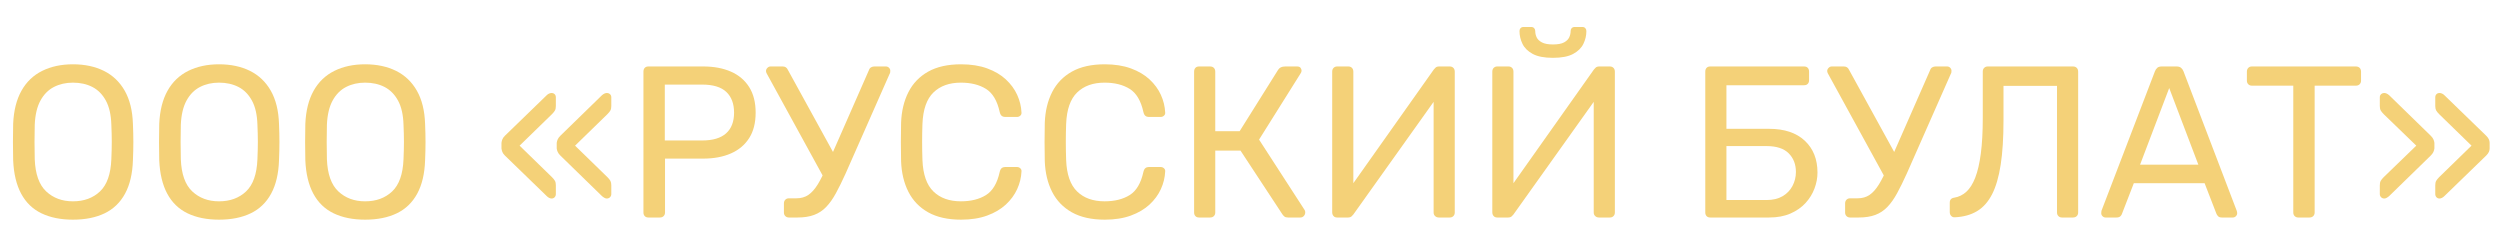 <?xml version="1.0" encoding="utf-8"?>
<!-- Generator: Adobe Illustrator 24.3.0, SVG Export Plug-In . SVG Version: 6.00 Build 0)  -->
<svg version="1.1" id="Layer_1" xmlns="http://www.w3.org/2000/svg" xmlns:xlink="http://www.w3.org/1999/xlink" x="0px" y="0px"
	 width="185.374px" height="18.352px" viewBox="0 0 185.374 18.352" enable-background="new 0 0 185.374 18.352"
	 xml:space="preserve">
<g>
	<path fill="#F4D178" d="M5.408,16.288c-0.907,0-1.686-0.158-2.336-0.472c-0.65-0.314-1.152-0.8-1.504-1.456
		c-0.352-0.656-0.549-1.48-0.592-2.472c-0.011-0.469-0.016-0.92-0.016-1.352c0-0.432,0.005-0.883,0.016-1.352
		c0.042-0.981,0.248-1.8,0.616-2.456c0.368-0.656,0.88-1.146,1.536-1.472c0.656-0.325,1.416-0.488,2.28-0.488
		c0.875,0,1.64,0.163,2.296,0.488c0.656,0.326,1.17,0.816,1.544,1.472c0.373,0.656,0.576,1.475,0.608,2.456
		c0.021,0.469,0.032,0.92,0.032,1.352c0,0.432-0.011,0.882-0.032,1.352c-0.032,0.992-0.227,1.816-0.584,2.472
		c-0.357,0.656-0.861,1.142-1.512,1.456C7.109,16.13,6.325,16.288,5.408,16.288z M5.408,14.928c0.821,0,1.49-0.245,2.008-0.736
		c0.517-0.49,0.797-1.285,0.84-2.384c0.021-0.48,0.032-0.91,0.032-1.288S8.277,9.717,8.256,9.248
		C8.234,8.512,8.099,7.915,7.848,7.456c-0.251-0.458-0.584-0.794-1-1.008c-0.416-0.213-0.896-0.32-1.44-0.32
		c-0.523,0-0.992,0.107-1.408,0.32c-0.416,0.214-0.75,0.55-1,1.008C2.749,7.915,2.608,8.512,2.576,9.248
		C2.565,9.717,2.56,10.142,2.56,10.52s0.005,0.808,0.016,1.288c0.042,1.099,0.325,1.894,0.848,2.384
		C3.946,14.683,4.608,14.928,5.408,14.928z"/>
	<path fill="#F4D178" d="M16.24,16.288c-0.907,0-1.686-0.158-2.336-0.472c-0.65-0.314-1.152-0.8-1.504-1.456
		c-0.352-0.656-0.549-1.48-0.592-2.472c-0.011-0.469-0.016-0.92-0.016-1.352c0-0.432,0.005-0.883,0.016-1.352
		c0.042-0.981,0.248-1.8,0.616-2.456c0.368-0.656,0.88-1.146,1.536-1.472c0.656-0.325,1.416-0.488,2.28-0.488
		c0.875,0,1.64,0.163,2.296,0.488c0.656,0.326,1.17,0.816,1.544,1.472c0.373,0.656,0.576,1.475,0.608,2.456
		c0.021,0.469,0.032,0.92,0.032,1.352c0,0.432-0.011,0.882-0.032,1.352c-0.032,0.992-0.227,1.816-0.584,2.472
		c-0.357,0.656-0.861,1.142-1.512,1.456C17.941,16.13,17.157,16.288,16.24,16.288z M16.24,14.928c0.821,0,1.49-0.245,2.008-0.736
		c0.517-0.49,0.797-1.285,0.84-2.384c0.021-0.48,0.032-0.91,0.032-1.288s-0.011-0.803-0.032-1.272
		c-0.021-0.736-0.157-1.333-0.408-1.792c-0.251-0.458-0.584-0.794-1-1.008c-0.416-0.213-0.896-0.32-1.44-0.32
		c-0.523,0-0.992,0.107-1.408,0.32c-0.416,0.214-0.75,0.55-1,1.008c-0.251,0.458-0.392,1.056-0.424,1.792
		c-0.011,0.469-0.016,0.894-0.016,1.272s0.005,0.808,0.016,1.288c0.042,1.099,0.325,1.894,0.848,2.384
		C14.778,14.683,15.439,14.928,16.24,14.928z"/>
	<path fill="#F4D178" d="M27.072,16.288c-0.907,0-1.686-0.158-2.336-0.472c-0.65-0.314-1.152-0.8-1.504-1.456
		c-0.352-0.656-0.549-1.48-0.592-2.472c-0.011-0.469-0.016-0.92-0.016-1.352c0-0.432,0.005-0.883,0.016-1.352
		c0.042-0.981,0.248-1.8,0.616-2.456c0.368-0.656,0.88-1.146,1.536-1.472c0.656-0.325,1.416-0.488,2.28-0.488
		c0.875,0,1.64,0.163,2.296,0.488c0.656,0.326,1.17,0.816,1.544,1.472c0.373,0.656,0.576,1.475,0.608,2.456
		c0.021,0.469,0.032,0.92,0.032,1.352c0,0.432-0.011,0.882-0.032,1.352c-0.032,0.992-0.227,1.816-0.584,2.472
		c-0.357,0.656-0.861,1.142-1.512,1.456C28.773,16.13,27.989,16.288,27.072,16.288z M27.072,14.928c0.821,0,1.49-0.245,2.008-0.736
		c0.517-0.49,0.797-1.285,0.84-2.384c0.021-0.48,0.032-0.91,0.032-1.288s-0.011-0.803-0.032-1.272
		c-0.021-0.736-0.157-1.333-0.408-1.792c-0.251-0.458-0.584-0.794-1-1.008c-0.416-0.213-0.896-0.32-1.44-0.32
		c-0.523,0-0.992,0.107-1.408,0.32c-0.416,0.214-0.75,0.55-1,1.008c-0.251,0.458-0.392,1.056-0.424,1.792
		c-0.011,0.469-0.016,0.894-0.016,1.272s0.005,0.808,0.016,1.288c0.042,1.099,0.325,1.894,0.848,2.384
		C25.61,14.683,26.271,14.928,27.072,14.928z"/>
	<path fill="#F4D178" d="M40.896,14.72c-0.054,0-0.112-0.016-0.176-0.048c-0.064-0.032-0.123-0.074-0.176-0.128l-3.104-3.008
		c-0.096-0.096-0.16-0.187-0.192-0.272c-0.032-0.085-0.054-0.171-0.064-0.256v-0.416c0.01-0.085,0.032-0.17,0.064-0.256
		c0.032-0.085,0.096-0.176,0.192-0.272l3.104-3.008c0.053-0.054,0.112-0.093,0.176-0.12c0.064-0.026,0.122-0.04,0.176-0.04
		c0.096,0,0.173,0.029,0.232,0.088s0.088,0.136,0.088,0.232v0.64c0,0.139-0.021,0.248-0.064,0.328s-0.117,0.173-0.224,0.28
		l-2.4,2.336l2.4,2.336c0.106,0.107,0.181,0.2,0.224,0.28s0.064,0.189,0.064,0.328v0.64c0,0.096-0.029,0.176-0.088,0.24
		S40.992,14.72,40.896,14.72z M44.992,14.72c-0.054,0-0.11-0.016-0.168-0.048c-0.059-0.032-0.12-0.074-0.184-0.128l-3.088-3.008
		c-0.096-0.096-0.163-0.187-0.2-0.272c-0.038-0.085-0.062-0.171-0.072-0.256v-0.416c0.011-0.085,0.035-0.17,0.072-0.256
		c0.037-0.085,0.104-0.176,0.2-0.272l3.088-3.008c0.064-0.054,0.125-0.093,0.184-0.12c0.058-0.026,0.114-0.04,0.168-0.04
		c0.096,0,0.176,0.029,0.24,0.088s0.096,0.136,0.096,0.232v0.64c0,0.139-0.021,0.248-0.064,0.328
		c-0.043,0.08-0.118,0.173-0.224,0.28l-2.4,2.336l2.4,2.336c0.106,0.107,0.181,0.2,0.224,0.28c0.042,0.08,0.064,0.189,0.064,0.328
		v0.64c0,0.096-0.032,0.176-0.096,0.24S45.087,14.72,44.992,14.72z"/>
	<path fill="#F4D178" d="M48.079,16.128c-0.117,0-0.208-0.035-0.272-0.104s-0.096-0.157-0.096-0.264V5.312
		c0-0.117,0.032-0.21,0.096-0.28c0.064-0.069,0.155-0.104,0.272-0.104h4.064c0.789,0,1.474,0.128,2.056,0.384
		s1.032,0.637,1.352,1.144s0.48,1.139,0.48,1.896s-0.16,1.387-0.48,1.888c-0.32,0.501-0.771,0.88-1.352,1.136
		s-1.267,0.384-2.056,0.384h-2.832v4c0,0.107-0.035,0.195-0.104,0.264c-0.07,0.069-0.163,0.104-0.28,0.104H48.079z M49.295,10.416
		h2.768c0.789,0,1.381-0.176,1.776-0.528c0.395-0.352,0.592-0.864,0.592-1.536c0-0.661-0.192-1.173-0.576-1.536
		c-0.384-0.362-0.981-0.544-1.792-0.544h-2.768V10.416z"/>
	<path fill="#F4D178" d="M61.215,13.408L56.847,5.44c-0.032-0.064-0.048-0.123-0.048-0.176c0-0.085,0.035-0.163,0.104-0.232
		c0.069-0.069,0.146-0.104,0.232-0.104h0.896c0.096,0,0.176,0.021,0.24,0.064c0.064,0.043,0.117,0.112,0.16,0.208l3.632,6.608
		L61.215,13.408z M58.495,16.128c-0.106,0-0.194-0.035-0.264-0.104c-0.07-0.069-0.104-0.157-0.104-0.264v-0.672
		c0-0.117,0.034-0.21,0.104-0.28c0.069-0.069,0.157-0.104,0.264-0.104h0.56c0.341,0,0.635-0.083,0.88-0.248
		c0.245-0.166,0.477-0.424,0.696-0.776c0.218-0.352,0.445-0.81,0.68-1.376l3.12-7.104c0.032-0.096,0.085-0.165,0.16-0.208
		c0.075-0.042,0.154-0.064,0.24-0.064h0.864c0.085,0,0.16,0.032,0.224,0.096s0.096,0.139,0.096,0.224
		c0,0.042-0.002,0.083-0.008,0.12c-0.005,0.037-0.019,0.072-0.04,0.104l-3.264,7.392c-0.256,0.565-0.496,1.054-0.72,1.464
		s-0.464,0.75-0.72,1.016c-0.256,0.267-0.555,0.464-0.896,0.592s-0.752,0.192-1.232,0.192H58.495z"/>
	<path fill="#F4D178" d="M71.263,16.288c-0.981,0-1.794-0.182-2.44-0.544c-0.646-0.363-1.133-0.87-1.464-1.52
		c-0.331-0.651-0.512-1.408-0.544-2.272c-0.011-0.438-0.016-0.907-0.016-1.408s0.005-0.981,0.016-1.44
		c0.032-0.864,0.213-1.621,0.544-2.272c0.331-0.65,0.818-1.157,1.464-1.52s1.458-0.544,2.44-0.544c0.736,0,1.381,0.102,1.936,0.304
		c0.555,0.203,1.016,0.475,1.384,0.816c0.368,0.342,0.648,0.723,0.84,1.144c0.192,0.422,0.298,0.856,0.32,1.304
		c0.011,0.096-0.019,0.176-0.088,0.24c-0.069,0.064-0.152,0.096-0.248,0.096h-0.88c-0.096,0-0.179-0.026-0.248-0.08
		c-0.069-0.053-0.12-0.149-0.152-0.288c-0.182-0.832-0.52-1.402-1.016-1.712c-0.496-0.309-1.118-0.464-1.864-0.464
		c-0.854,0-1.531,0.243-2.032,0.728s-0.773,1.261-0.816,2.328c-0.032,0.875-0.032,1.771,0,2.688
		c0.042,1.066,0.314,1.843,0.816,2.328c0.501,0.486,1.179,0.728,2.032,0.728c0.746,0,1.368-0.154,1.864-0.464
		c0.496-0.309,0.834-0.88,1.016-1.712c0.032-0.139,0.083-0.234,0.152-0.288c0.069-0.053,0.152-0.08,0.248-0.08h0.88
		c0.096,0,0.179,0.032,0.248,0.096s0.099,0.144,0.088,0.24c-0.021,0.448-0.128,0.883-0.32,1.304s-0.472,0.803-0.84,1.144
		c-0.368,0.341-0.83,0.613-1.384,0.816S72,16.288,71.263,16.288z"/>
	<path fill="#F4D178" d="M81.918,16.288c-0.981,0-1.794-0.182-2.44-0.544c-0.646-0.363-1.133-0.87-1.464-1.52
		c-0.331-0.651-0.512-1.408-0.544-2.272c-0.011-0.438-0.016-0.907-0.016-1.408s0.005-0.981,0.016-1.44
		c0.032-0.864,0.213-1.621,0.544-2.272c0.331-0.65,0.818-1.157,1.464-1.52s1.458-0.544,2.44-0.544c0.736,0,1.381,0.102,1.936,0.304
		c0.555,0.203,1.016,0.475,1.384,0.816c0.368,0.342,0.648,0.723,0.84,1.144c0.192,0.422,0.298,0.856,0.32,1.304
		c0.011,0.096-0.019,0.176-0.088,0.24c-0.069,0.064-0.152,0.096-0.248,0.096h-0.88c-0.096,0-0.179-0.026-0.248-0.08
		c-0.069-0.053-0.12-0.149-0.152-0.288c-0.182-0.832-0.52-1.402-1.016-1.712c-0.496-0.309-1.118-0.464-1.864-0.464
		c-0.854,0-1.531,0.243-2.032,0.728s-0.773,1.261-0.816,2.328c-0.032,0.875-0.032,1.771,0,2.688
		c0.042,1.066,0.314,1.843,0.816,2.328c0.501,0.486,1.179,0.728,2.032,0.728c0.746,0,1.368-0.154,1.864-0.464
		c0.496-0.309,0.834-0.88,1.016-1.712c0.032-0.139,0.083-0.234,0.152-0.288c0.069-0.053,0.152-0.08,0.248-0.08h0.88
		c0.096,0,0.179,0.032,0.248,0.096s0.099,0.144,0.088,0.24c-0.021,0.448-0.128,0.883-0.32,1.304s-0.472,0.803-0.84,1.144
		c-0.368,0.341-0.83,0.613-1.384,0.816S82.655,16.288,81.918,16.288z"/>
	<path fill="#F4D178" d="M88.911,16.128c-0.117,0-0.208-0.035-0.272-0.104s-0.096-0.157-0.096-0.264V5.312
		c0-0.117,0.032-0.21,0.096-0.28c0.064-0.069,0.155-0.104,0.272-0.104h0.816c0.117,0,0.21,0.035,0.28,0.104
		c0.069,0.07,0.104,0.163,0.104,0.28v4.416h1.808l2.848-4.544c0.053-0.085,0.122-0.149,0.208-0.192
		c0.085-0.042,0.197-0.064,0.336-0.064h0.864c0.117,0,0.203,0.032,0.256,0.096s0.08,0.139,0.08,0.224
		c0,0.064-0.027,0.133-0.08,0.208l-3.072,4.896l3.376,5.216c0.032,0.043,0.048,0.102,0.048,0.176c0,0.106-0.035,0.197-0.104,0.272
		s-0.157,0.112-0.264,0.112h-0.912c-0.118,0-0.206-0.024-0.264-0.072c-0.059-0.048-0.109-0.104-0.152-0.168l-3.104-4.72h-1.872
		v4.592c0,0.107-0.035,0.195-0.104,0.264s-0.163,0.104-0.28,0.104H88.911z"/>
	<path fill="#F4D178" d="M99.15,16.128c-0.117,0-0.208-0.037-0.272-0.112s-0.096-0.166-0.096-0.272V5.312
		c0-0.117,0.034-0.21,0.104-0.28c0.069-0.069,0.157-0.104,0.264-0.104h0.832c0.107,0,0.195,0.035,0.264,0.104
		c0.069,0.07,0.104,0.163,0.104,0.28v8.272l5.968-8.432c0.032-0.042,0.077-0.09,0.136-0.144c0.059-0.053,0.146-0.08,0.264-0.08
		h0.784c0.106,0,0.195,0.035,0.264,0.104c0.069,0.07,0.104,0.163,0.104,0.28V15.76c0,0.107-0.035,0.195-0.104,0.264
		s-0.158,0.104-0.264,0.104h-0.816c-0.106,0-0.197-0.035-0.272-0.104s-0.112-0.157-0.112-0.264V7.552l-5.952,8.352
		c-0.021,0.032-0.064,0.078-0.128,0.136s-0.155,0.088-0.272,0.088H99.15z"/>
	<path fill="#F4D178" d="M111.022,16.128c-0.117,0-0.208-0.037-0.272-0.112s-0.096-0.166-0.096-0.272V5.312
		c0-0.117,0.034-0.21,0.104-0.28c0.069-0.069,0.157-0.104,0.264-0.104h0.832c0.107,0,0.195,0.035,0.264,0.104
		c0.069,0.07,0.104,0.163,0.104,0.28v8.272l5.968-8.432c0.032-0.042,0.077-0.09,0.136-0.144c0.059-0.053,0.146-0.08,0.264-0.08
		h0.784c0.106,0,0.195,0.035,0.264,0.104c0.069,0.07,0.104,0.163,0.104,0.28V15.76c0,0.107-0.035,0.195-0.104,0.264
		s-0.158,0.104-0.264,0.104h-0.816c-0.106,0-0.197-0.035-0.272-0.104s-0.112-0.157-0.112-0.264V7.552l-5.952,8.352
		c-0.021,0.032-0.064,0.078-0.128,0.136s-0.155,0.088-0.272,0.088H111.022z M115.15,4.288c-0.64,0-1.139-0.096-1.496-0.288
		c-0.357-0.192-0.611-0.44-0.76-0.744c-0.149-0.304-0.224-0.621-0.224-0.952c0-0.085,0.026-0.157,0.08-0.216S112.878,2,112.974,2
		h0.56c0.096,0,0.17,0.029,0.224,0.088c0.053,0.059,0.08,0.131,0.08,0.216c0,0.16,0.034,0.315,0.104,0.464
		c0.069,0.149,0.2,0.274,0.392,0.376c0.192,0.102,0.464,0.152,0.816,0.152c0.362,0,0.637-0.05,0.824-0.152s0.314-0.227,0.384-0.376
		c0.069-0.149,0.104-0.304,0.104-0.464c0-0.085,0.026-0.157,0.08-0.216S116.67,2,116.766,2h0.56c0.096,0,0.17,0.029,0.224,0.088
		c0.053,0.059,0.08,0.131,0.08,0.216c0,0.331-0.075,0.648-0.224,0.952c-0.149,0.304-0.403,0.552-0.76,0.744
		S115.79,4.288,115.15,4.288z"/>
	<path fill="#F4D178" d="M126.814,16.128c-0.117,0-0.208-0.035-0.272-0.104s-0.096-0.157-0.096-0.264V5.312
		c0-0.117,0.032-0.21,0.096-0.28c0.064-0.069,0.155-0.104,0.272-0.104h6.96c0.117,0,0.208,0.035,0.272,0.104
		c0.064,0.07,0.096,0.163,0.096,0.28v0.64c0,0.106-0.032,0.194-0.096,0.264c-0.064,0.07-0.155,0.104-0.272,0.104h-5.76v3.232h3.168
		c1.13,0,2.011,0.293,2.64,0.88c0.629,0.586,0.944,1.376,0.944,2.368c0,0.395-0.075,0.79-0.224,1.184
		c-0.149,0.395-0.371,0.752-0.664,1.072c-0.294,0.32-0.664,0.579-1.112,0.776c-0.448,0.197-0.976,0.296-1.584,0.296H126.814z
		 M128.014,14.832h2.976c0.469,0,0.864-0.093,1.184-0.28c0.32-0.187,0.565-0.44,0.736-0.76c0.17-0.32,0.256-0.667,0.256-1.04
		c0-0.565-0.179-1.026-0.536-1.384c-0.358-0.357-0.904-0.536-1.64-0.536h-2.976V14.832z"/>
	<path fill="#F4D178" d="M139.902,13.408l-4.368-7.968c-0.032-0.064-0.048-0.123-0.048-0.176c0-0.085,0.035-0.163,0.104-0.232
		c0.069-0.069,0.146-0.104,0.232-0.104h0.896c0.096,0,0.176,0.021,0.24,0.064c0.064,0.043,0.117,0.112,0.16,0.208l3.632,6.608
		L139.902,13.408z M137.182,16.128c-0.106,0-0.194-0.035-0.264-0.104c-0.07-0.069-0.104-0.157-0.104-0.264v-0.672
		c0-0.117,0.034-0.21,0.104-0.28c0.069-0.069,0.157-0.104,0.264-0.104h0.56c0.341,0,0.635-0.083,0.88-0.248
		c0.245-0.166,0.477-0.424,0.696-0.776c0.218-0.352,0.445-0.81,0.68-1.376l3.12-7.104c0.032-0.096,0.085-0.165,0.16-0.208
		c0.075-0.042,0.154-0.064,0.24-0.064h0.864c0.085,0,0.16,0.032,0.224,0.096s0.096,0.139,0.096,0.224
		c0,0.042-0.002,0.083-0.008,0.12c-0.005,0.037-0.019,0.072-0.04,0.104l-3.264,7.392c-0.256,0.565-0.496,1.054-0.72,1.464
		s-0.464,0.75-0.72,1.016c-0.256,0.267-0.555,0.464-0.896,0.592s-0.752,0.192-1.232,0.192H137.182z"/>
	<path fill="#F4D178" d="M152.894,16.128c-0.107,0-0.195-0.035-0.264-0.104s-0.104-0.157-0.104-0.264V6.368h-3.968v2.576
		c0,1.28-0.069,2.371-0.208,3.272s-0.352,1.632-0.64,2.192c-0.288,0.56-0.659,0.976-1.112,1.248c-0.454,0.272-1,0.424-1.64,0.456
		c-0.107,0.011-0.197-0.021-0.272-0.096s-0.112-0.171-0.112-0.288v-0.704c0-0.213,0.112-0.336,0.336-0.368
		c0.331-0.053,0.626-0.197,0.888-0.432c0.261-0.235,0.483-0.584,0.664-1.048c0.181-0.464,0.32-1.061,0.416-1.792
		c0.096-0.73,0.144-1.608,0.144-2.632V5.296c0-0.106,0.035-0.194,0.104-0.264c0.069-0.069,0.157-0.104,0.264-0.104h6.32
		c0.117,0,0.21,0.035,0.28,0.104c0.069,0.07,0.104,0.163,0.104,0.28V15.76c0,0.107-0.035,0.195-0.104,0.264
		c-0.07,0.069-0.163,0.104-0.28,0.104H152.894z"/>
	<path fill="#F4D178" d="M156.126,16.128c-0.085,0-0.16-0.032-0.224-0.096s-0.096-0.138-0.096-0.224
		c0-0.053,0.005-0.112,0.016-0.176L159.79,5.28c0.042-0.106,0.101-0.192,0.176-0.256s0.187-0.096,0.336-0.096h1.088
		c0.139,0,0.248,0.032,0.328,0.096s0.141,0.149,0.184,0.256l3.952,10.352c0.021,0.064,0.032,0.123,0.032,0.176
		c0,0.085-0.032,0.16-0.096,0.224s-0.139,0.096-0.224,0.096h-0.816c-0.128,0-0.222-0.032-0.28-0.096s-0.099-0.122-0.12-0.176
		l-0.88-2.272h-5.248l-0.88,2.272c-0.011,0.054-0.048,0.112-0.112,0.176s-0.16,0.096-0.288,0.096H156.126z M158.686,12.208h4.32
		l-2.16-5.68L158.686,12.208z"/>
	<path fill="#F4D178" d="M170.414,16.128c-0.107,0-0.195-0.035-0.264-0.104s-0.104-0.157-0.104-0.264V6.352h-3.072
		c-0.107,0-0.195-0.035-0.264-0.104s-0.104-0.157-0.104-0.264V5.312c0-0.117,0.035-0.21,0.104-0.28
		c0.069-0.069,0.157-0.104,0.264-0.104h7.712c0.117,0,0.21,0.035,0.28,0.104c0.069,0.07,0.104,0.163,0.104,0.28v0.672
		c0,0.107-0.035,0.195-0.104,0.264s-0.163,0.104-0.28,0.104h-3.056v9.408c0,0.107-0.035,0.195-0.104,0.264s-0.163,0.104-0.28,0.104
		H170.414z"/>
	<path fill="#F4D178" d="M176.798,14.72c-0.096,0-0.176-0.032-0.24-0.096s-0.096-0.144-0.096-0.24v-0.64
		c0-0.139,0.021-0.248,0.064-0.328c0.042-0.08,0.117-0.173,0.224-0.28l2.416-2.336l-2.416-2.336c-0.106-0.106-0.181-0.2-0.224-0.28
		c-0.043-0.08-0.064-0.189-0.064-0.328v-0.64c0-0.096,0.032-0.173,0.096-0.232s0.144-0.088,0.24-0.088
		c0.053,0,0.109,0.014,0.168,0.04c0.059,0.027,0.12,0.066,0.184,0.12l3.088,3.008c0.096,0.096,0.163,0.187,0.2,0.272
		c0.038,0.085,0.062,0.171,0.072,0.256v0.416c-0.011,0.085-0.035,0.171-0.072,0.256c-0.037,0.085-0.104,0.176-0.2,0.272
		l-3.088,3.008c-0.064,0.054-0.125,0.096-0.184,0.128C176.907,14.704,176.851,14.72,176.798,14.72z M180.894,14.72
		c-0.096,0-0.173-0.032-0.232-0.096s-0.088-0.144-0.088-0.24v-0.64c0-0.139,0.021-0.248,0.064-0.328s0.117-0.173,0.224-0.28
		l2.4-2.336l-2.4-2.336c-0.107-0.106-0.182-0.2-0.224-0.28s-0.064-0.189-0.064-0.328v-0.64c0-0.096,0.029-0.173,0.088-0.232
		s0.136-0.088,0.232-0.088c0.053,0,0.112,0.014,0.176,0.04c0.064,0.027,0.123,0.066,0.176,0.12l3.104,3.008
		c0.096,0.096,0.163,0.187,0.2,0.272c0.037,0.085,0.056,0.171,0.056,0.256v0.416c0,0.085-0.019,0.171-0.056,0.256
		c-0.038,0.085-0.104,0.176-0.2,0.272l-3.104,3.008c-0.053,0.054-0.112,0.096-0.176,0.128
		C181.006,14.704,180.947,14.72,180.894,14.72z"/>
</g>
</svg>

